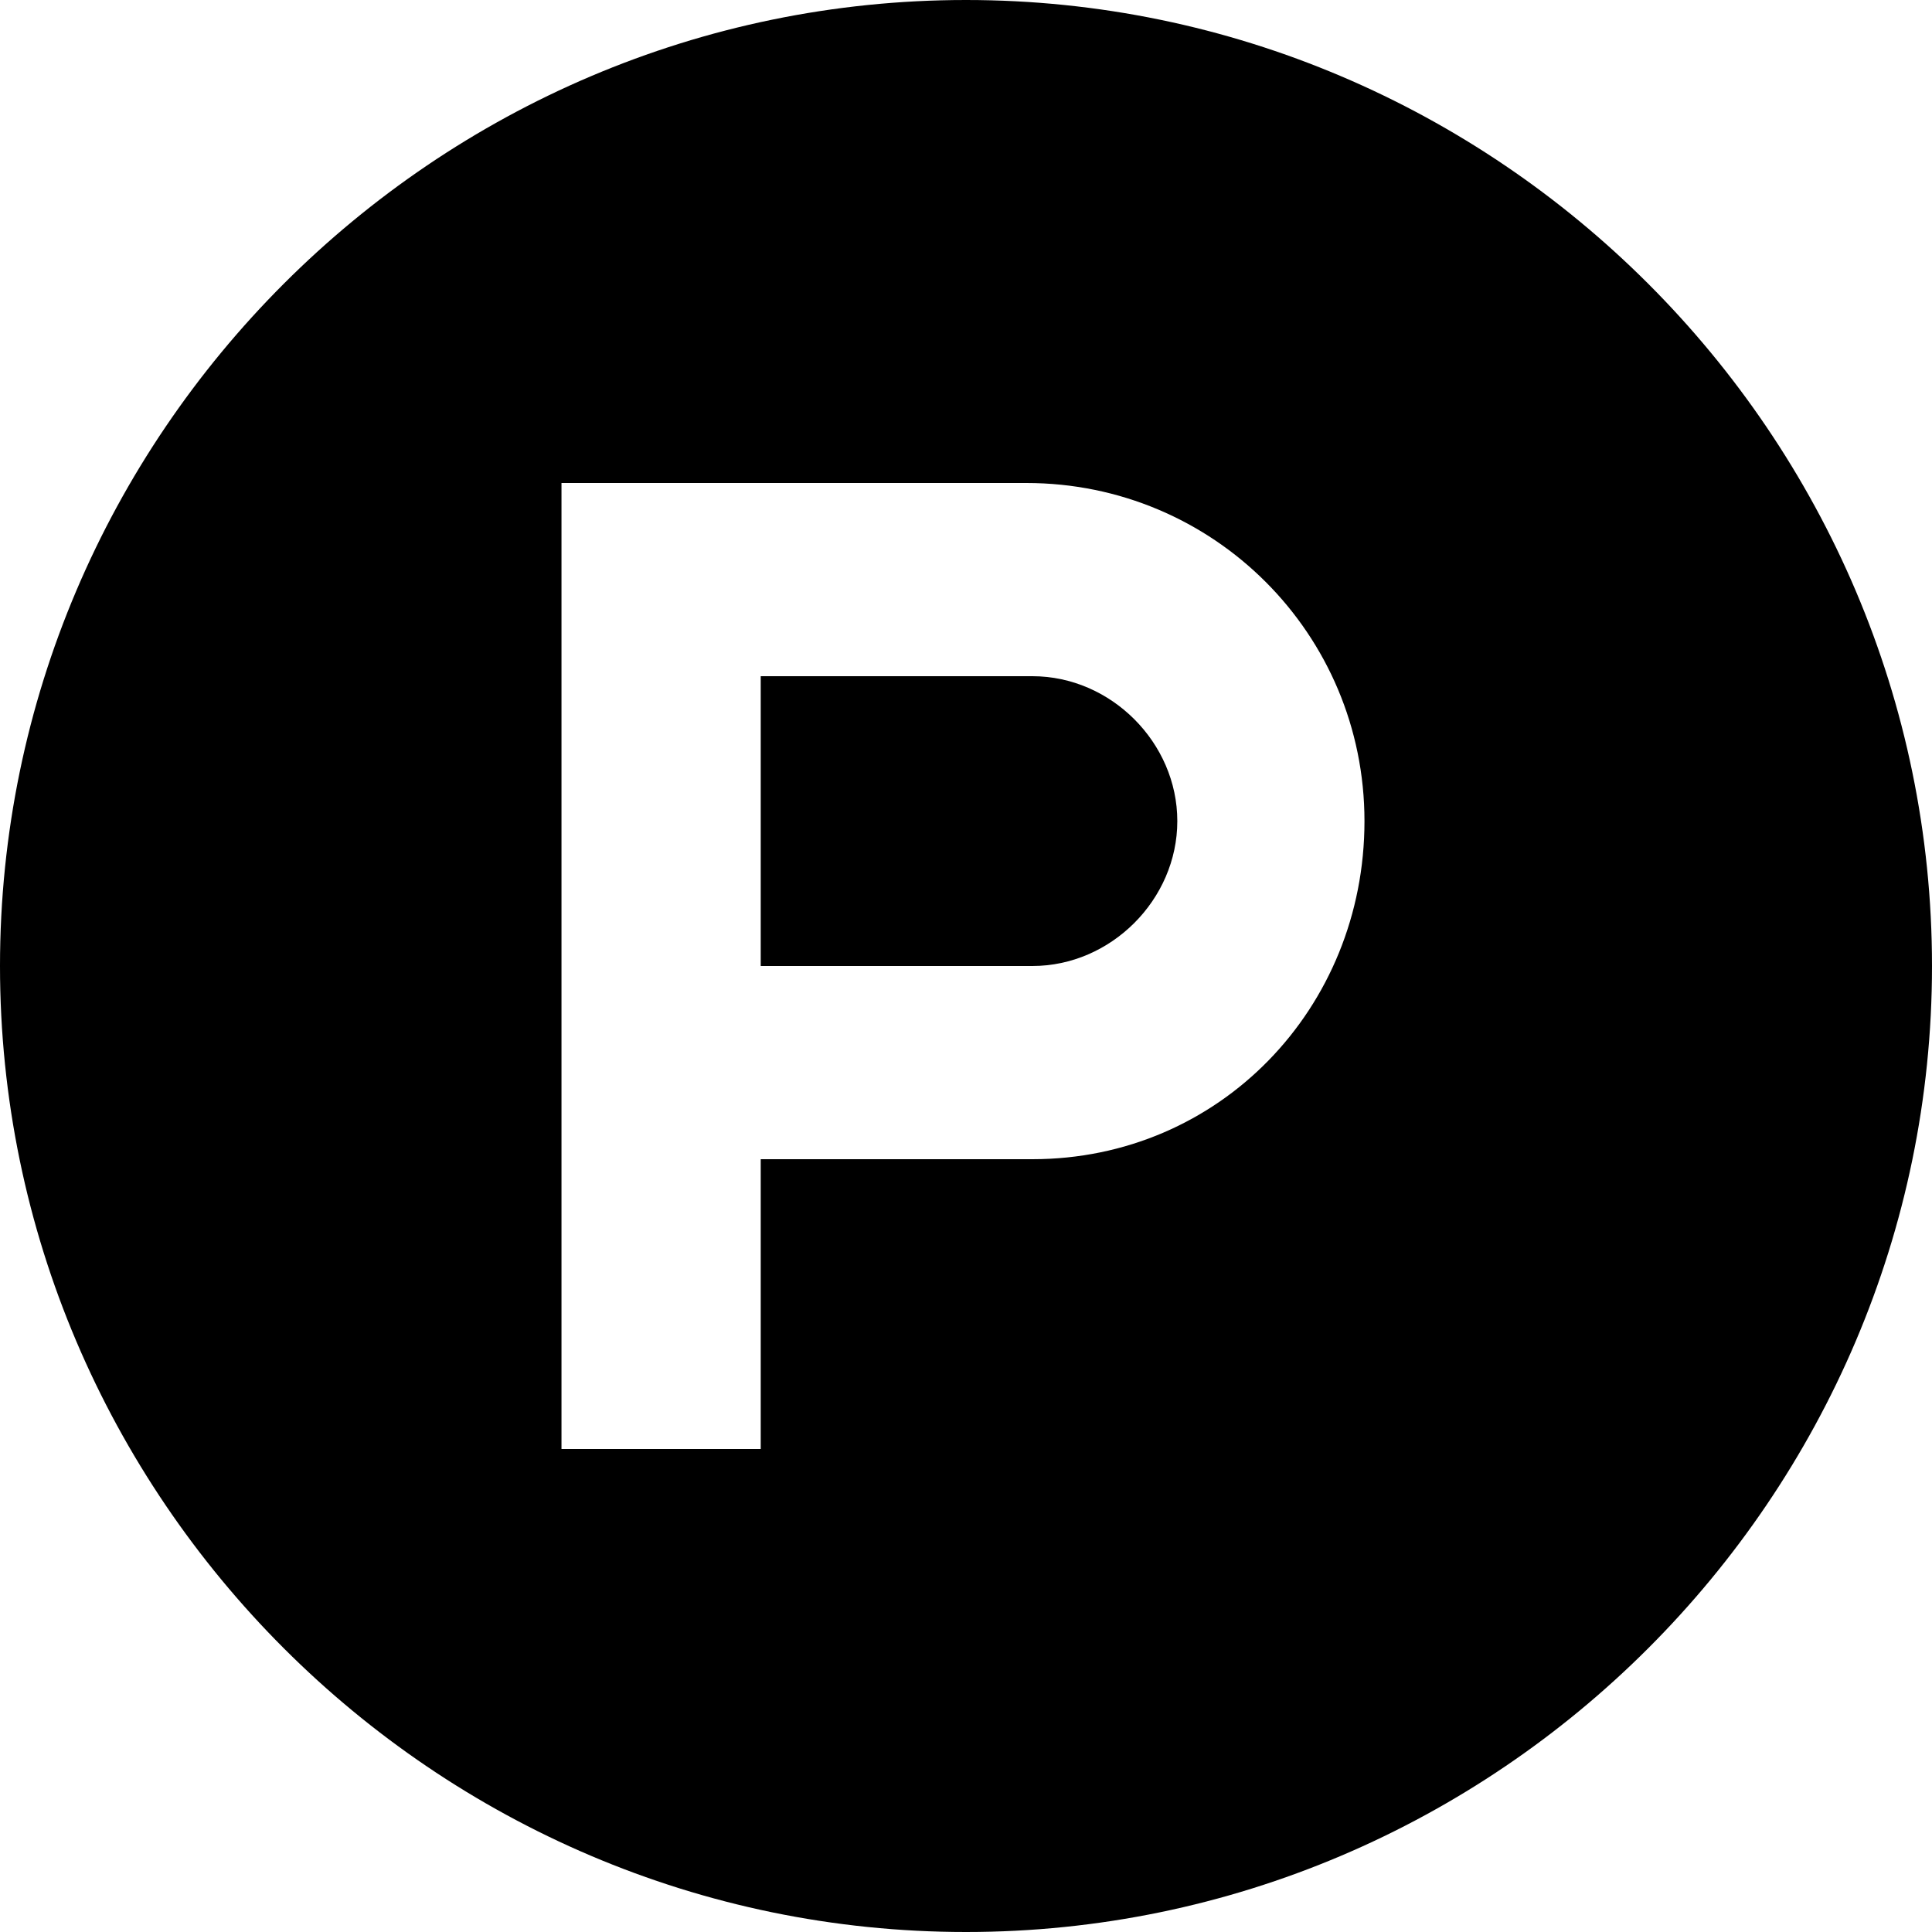 <?xml version="1.0" encoding="utf-8"?>
<!-- Generator: Adobe Illustrator 18.1.1, SVG Export Plug-In . SVG Version: 6.00 Build 0)  -->
<!DOCTYPE svg PUBLIC "-//W3C//DTD SVG 1.1//EN" "http://www.w3.org/Graphics/SVG/1.1/DTD/svg11.dtd">
<svg version="1.1" id="Layer_1" xmlns="http://www.w3.org/2000/svg" xmlns:xlink="http://www.w3.org/1999/xlink" x="0px" y="0px"
	 width="32px" height="32px" viewBox="0 0 32 32" enable-background="new 0 0 32 32" xml:space="preserve">
<path fill="currentColor" d="M17.1,11.2h-4.5V16h4.5v0c1.3,0,2.4-1.1,2.4-2.4C19.5,12.3,18.4,11.2,17.1,11.2z"/>
<path fill="currentColor" d="M16,0C7.2,0,0,7.2,0,16c0,8.8,7.2,16,16,16s16-7.2,16-16C32,7.2,24.8,0,16,0z M17.1,19.2h-4.5V24H9.3V8
	l7.7,0v0c3.1,0,5.6,2.5,5.6,5.6S20.2,19.2,17.1,19.2z"/>
</svg>
